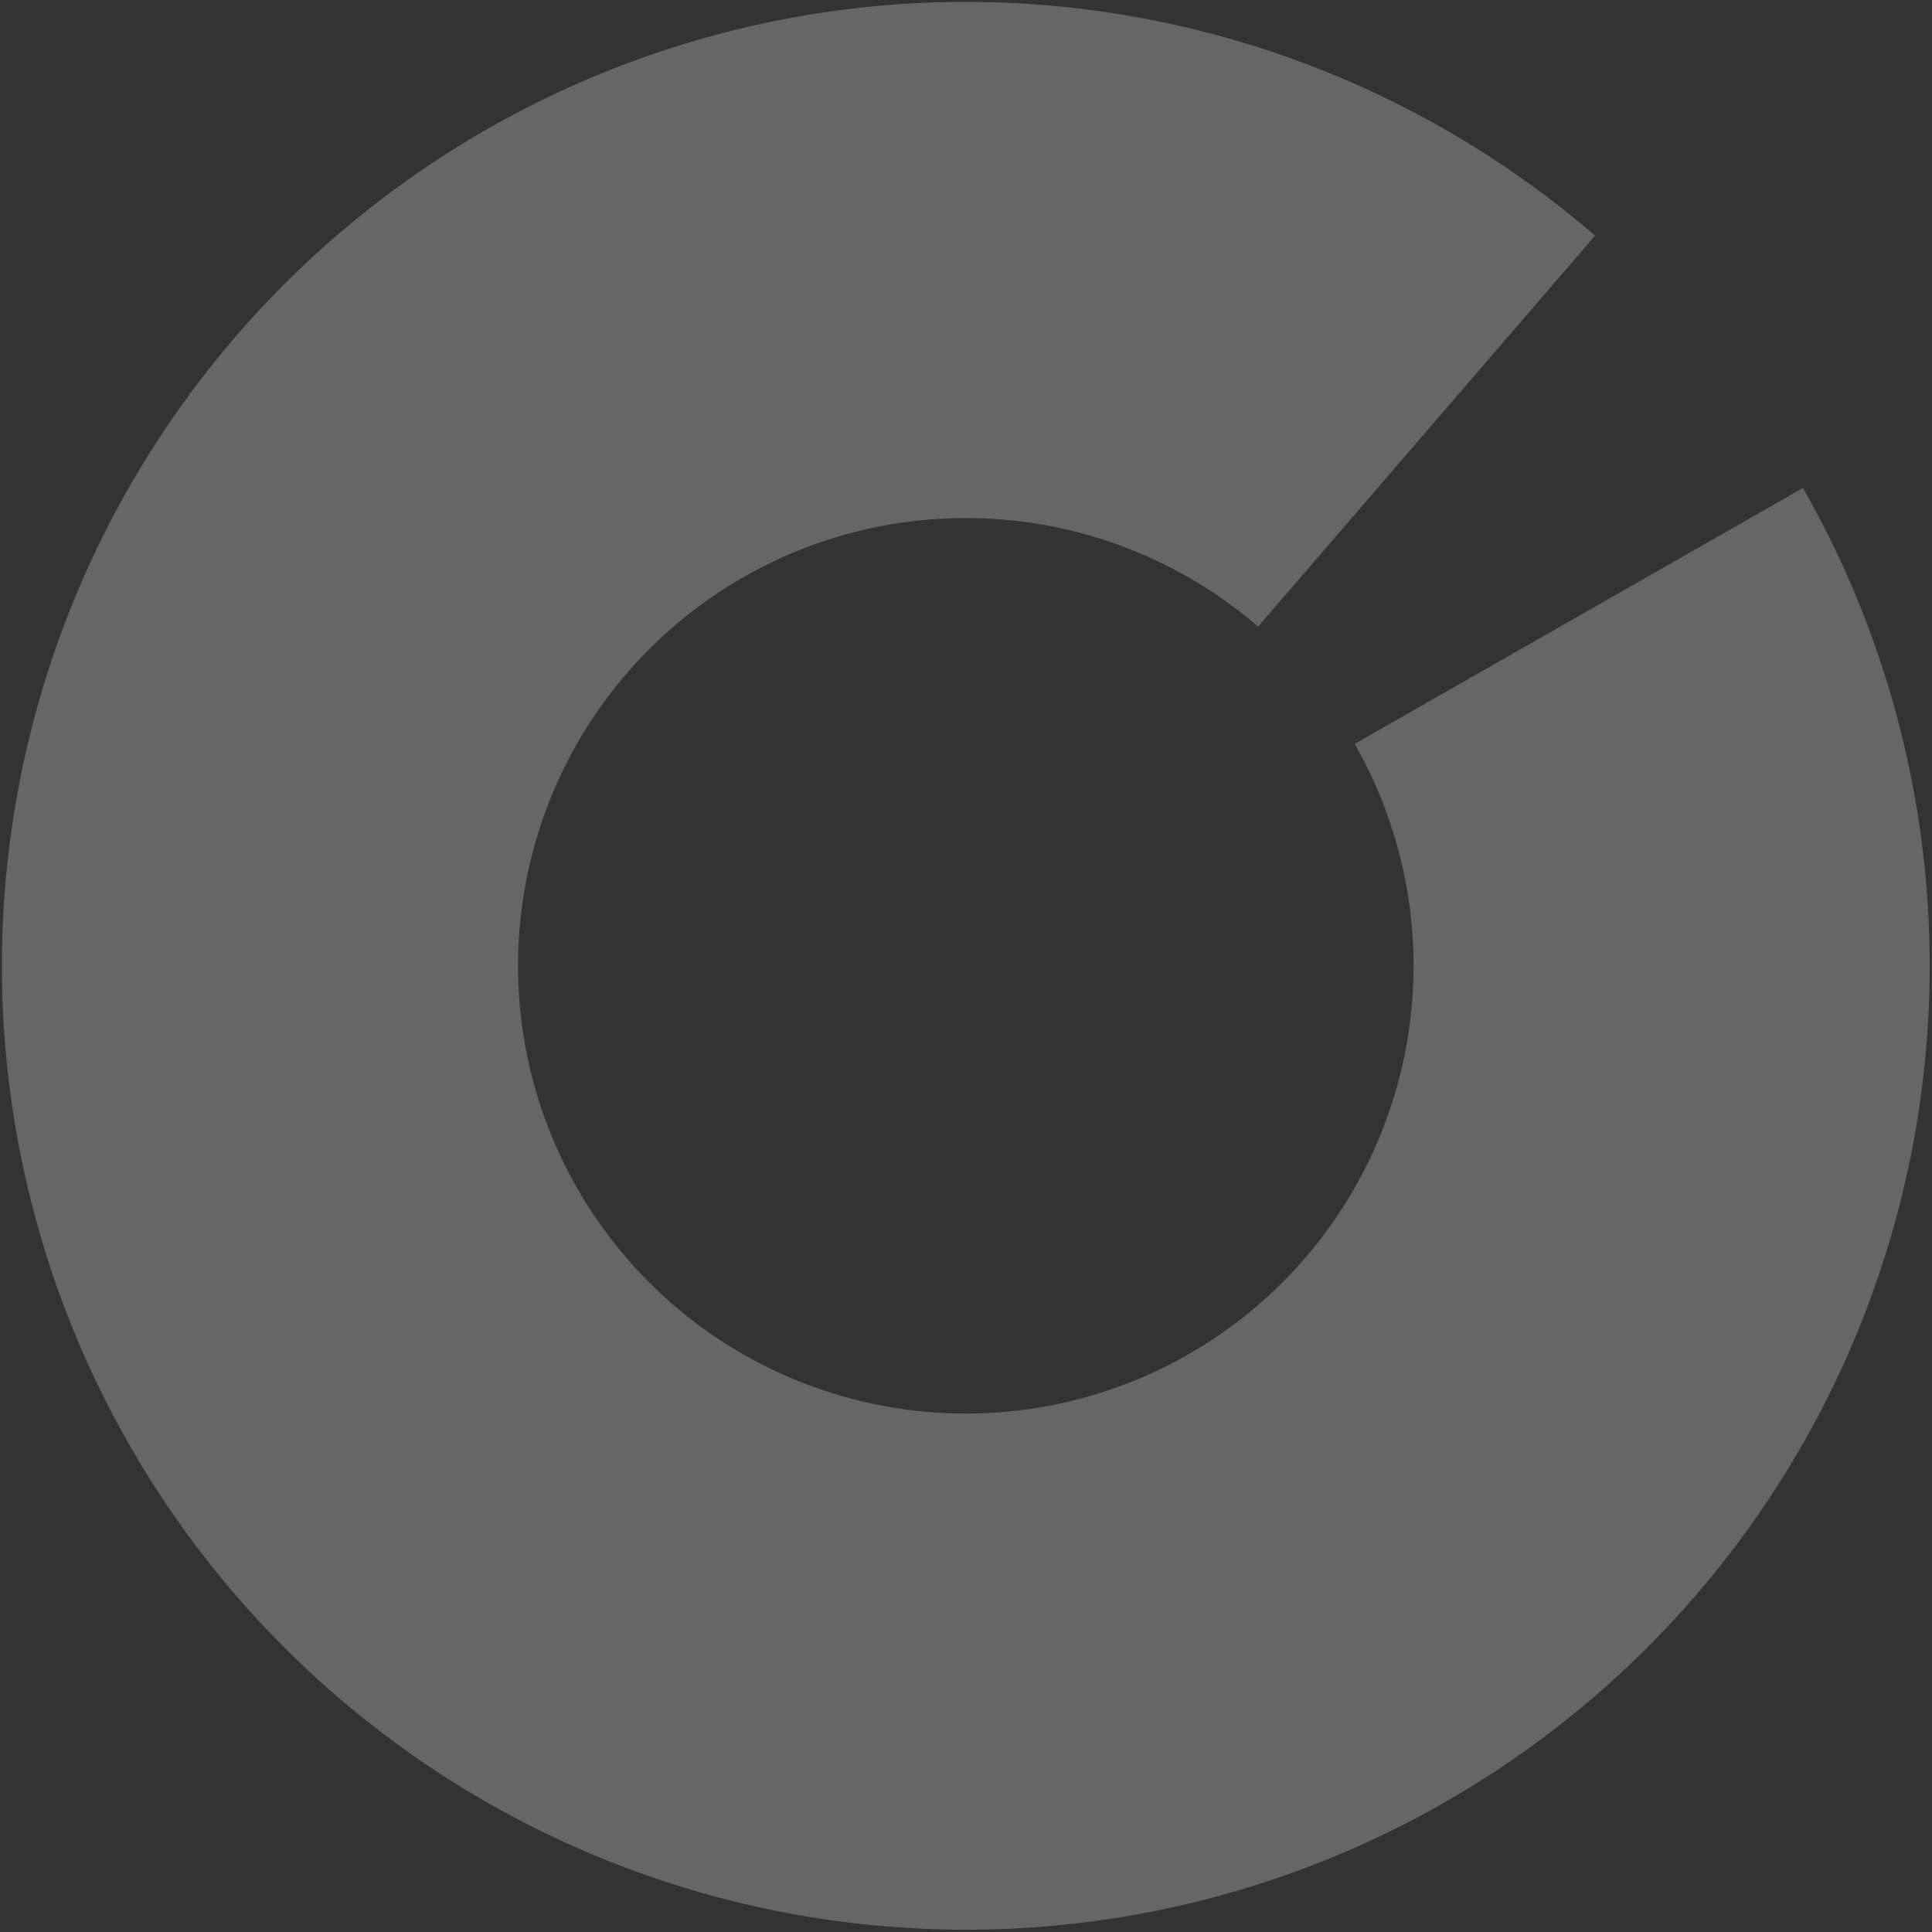 <svg width="427" height="427" viewBox="0 0 427 427" fill="none" xmlns="http://www.w3.org/2000/svg">
<rect x="0" y="0" width="427" height="427" fill="#333333" stroke="none"/>
<path d="M352.537 52.08C312.115 17.243 260.091 -1.156 206.754 0.523C153.418 2.202 102.654 23.836 64.503 61.147C26.352 98.457 3.592 148.727 0.725 202.013C-2.141 255.299 15.094 307.72 49.022 348.908C82.95 390.096 131.1 417.052 183.949 424.443C236.797 431.834 290.495 419.123 334.421 388.824C378.348 358.524 409.304 312.843 421.166 260.815C433.028 208.788 424.934 154.203 398.483 107.857L299.408 164.402C311.695 185.931 315.456 211.288 309.945 235.457C304.435 259.625 290.055 280.846 269.649 294.921C249.244 308.996 224.299 314.901 199.749 311.467C175.199 308.034 152.832 295.512 137.071 276.379C121.31 257.245 113.304 232.894 114.636 208.141C115.967 183.388 126.54 160.036 144.262 142.704C161.985 125.372 185.567 115.322 210.343 114.542C235.12 113.762 259.287 122.309 278.065 138.492L352.537 52.08Z" fill="white" fill-opacity="0.25"/>
</svg>
